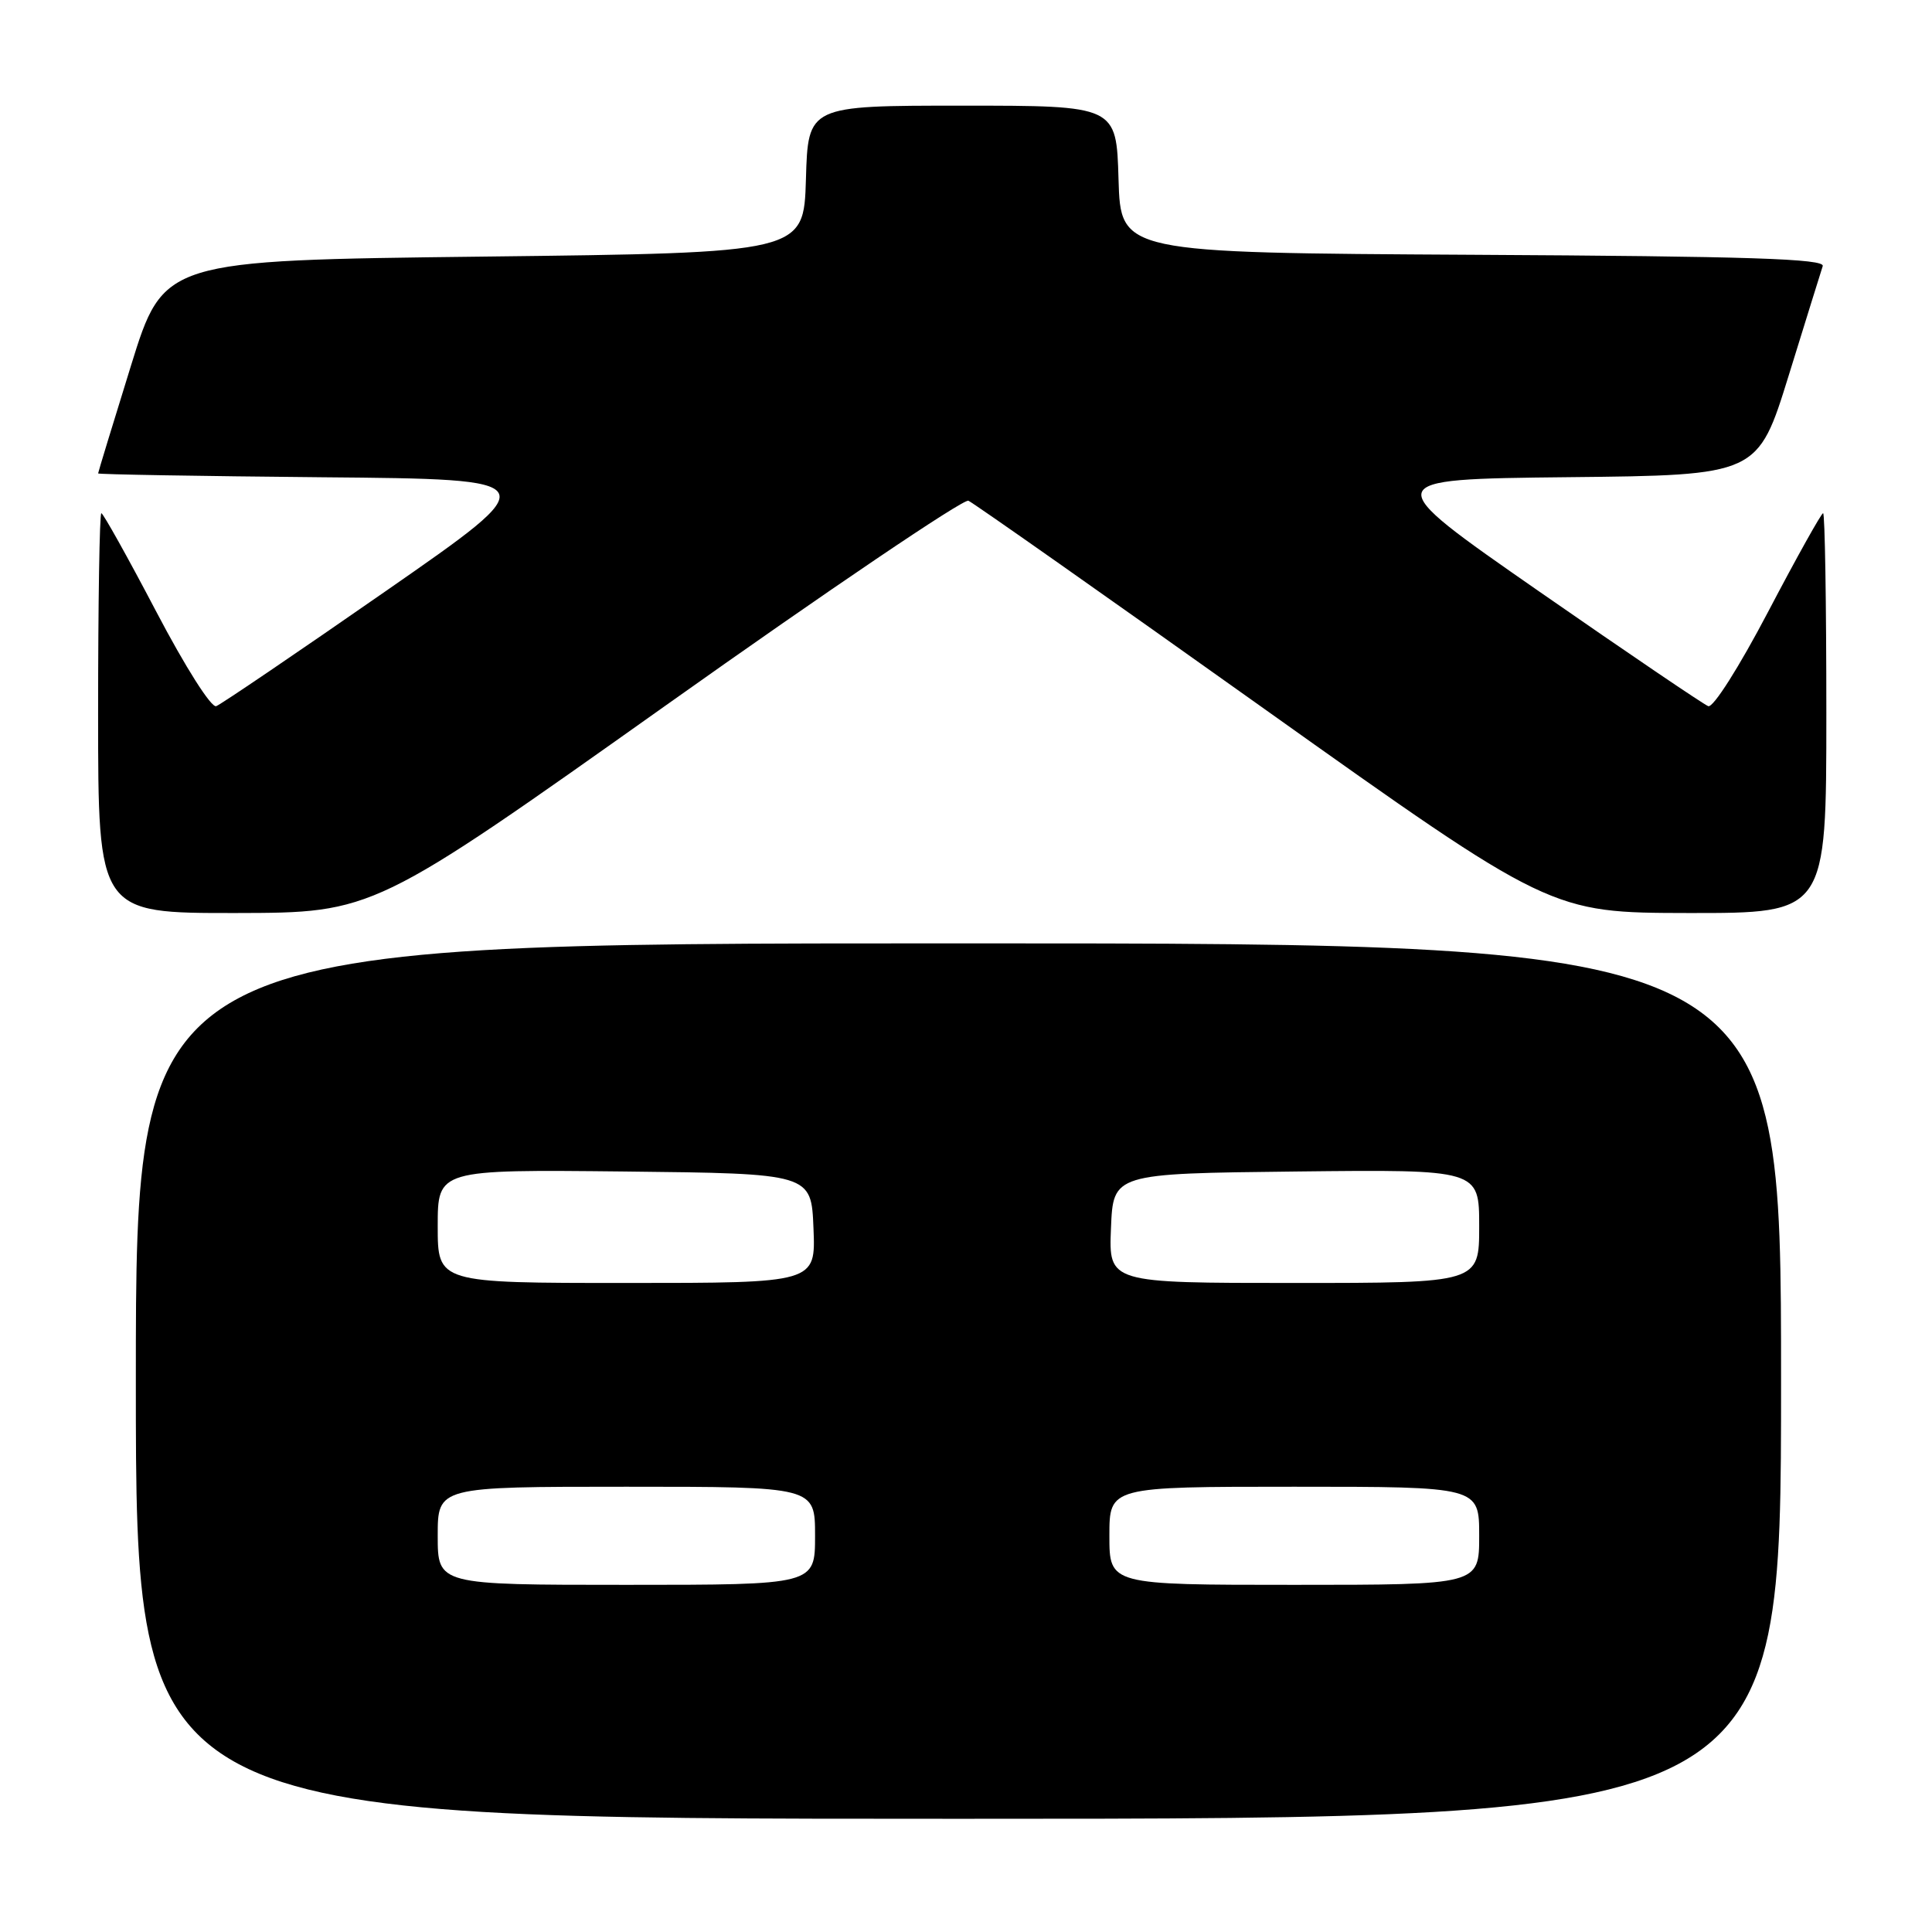 <?xml version="1.0" encoding="UTF-8" standalone="no"?>
<!DOCTYPE svg PUBLIC "-//W3C//DTD SVG 1.1//EN" "http://www.w3.org/Graphics/SVG/1.1/DTD/svg11.dtd" >
<svg xmlns="http://www.w3.org/2000/svg" xmlns:xlink="http://www.w3.org/1999/xlink" version="1.1" viewBox="0 0 256 256">
 <g >
 <path fill="currentColor"
d=" M 236.00 183.00 C 236.00 125.00 236.00 125.00 127.00 125.00 C 18.00 125.00 18.00 125.00 18.00 183.00 C 18.00 241.00 18.00 241.00 127.00 241.00 C 236.00 241.00 236.00 241.00 236.00 183.00 Z  M 88.32 93.40 C 109.67 78.24 127.67 66.07 128.32 66.35 C 128.97 66.63 146.60 79.03 167.50 93.91 C 205.50 120.95 205.50 120.95 223.75 120.98 C 242.00 121.00 242.00 121.00 242.00 94.50 C 242.00 79.92 241.81 68.00 241.57 68.00 C 241.34 68.00 238.07 73.85 234.32 81.00 C 230.44 88.40 227.00 93.82 226.35 93.57 C 225.72 93.33 215.60 86.47 203.87 78.32 C 182.55 63.50 182.55 63.50 207.74 63.23 C 232.92 62.97 232.92 62.97 237.02 49.73 C 239.27 42.45 241.30 35.94 241.52 35.26 C 241.84 34.29 231.85 33.96 195.21 33.76 C 148.50 33.50 148.50 33.50 148.21 23.75 C 147.93 14.00 147.93 14.00 127.50 14.00 C 107.07 14.00 107.07 14.00 106.79 23.75 C 106.50 33.50 106.50 33.50 64.09 34.00 C 21.68 34.50 21.68 34.50 17.34 48.50 C 14.95 56.20 13.00 62.60 13.00 62.73 C 13.00 62.86 26.38 63.09 42.72 63.24 C 72.45 63.50 72.45 63.50 51.12 78.32 C 39.40 86.47 29.28 93.33 28.65 93.57 C 28.00 93.82 24.56 88.40 20.68 81.00 C 16.93 73.85 13.66 68.00 13.43 68.00 C 13.19 68.00 13.00 79.92 13.00 94.50 C 13.00 121.00 13.00 121.00 31.25 120.98 C 49.50 120.95 49.50 120.95 88.32 93.40 Z  M 58.00 203.50 C 58.00 197.00 58.00 197.00 83.00 197.00 C 108.00 197.00 108.00 197.00 108.00 203.50 C 108.00 210.00 108.00 210.00 83.00 210.00 C 58.00 210.00 58.00 210.00 58.00 203.50 Z  M 147.00 203.50 C 147.00 197.00 147.00 197.00 171.50 197.00 C 196.00 197.00 196.00 197.00 196.00 203.50 C 196.00 210.00 196.00 210.00 171.50 210.00 C 147.00 210.00 147.00 210.00 147.00 203.50 Z  M 58.00 162.48 C 58.00 154.97 58.00 154.97 82.75 155.23 C 107.50 155.50 107.50 155.50 107.79 162.75 C 108.09 170.00 108.09 170.00 83.04 170.00 C 58.00 170.00 58.00 170.00 58.00 162.48 Z  M 147.21 162.75 C 147.50 155.50 147.50 155.50 171.75 155.23 C 196.00 154.96 196.00 154.96 196.00 162.48 C 196.00 170.00 196.00 170.00 171.46 170.00 C 146.91 170.00 146.91 170.00 147.21 162.75 Z "/>
</g>
</svg>